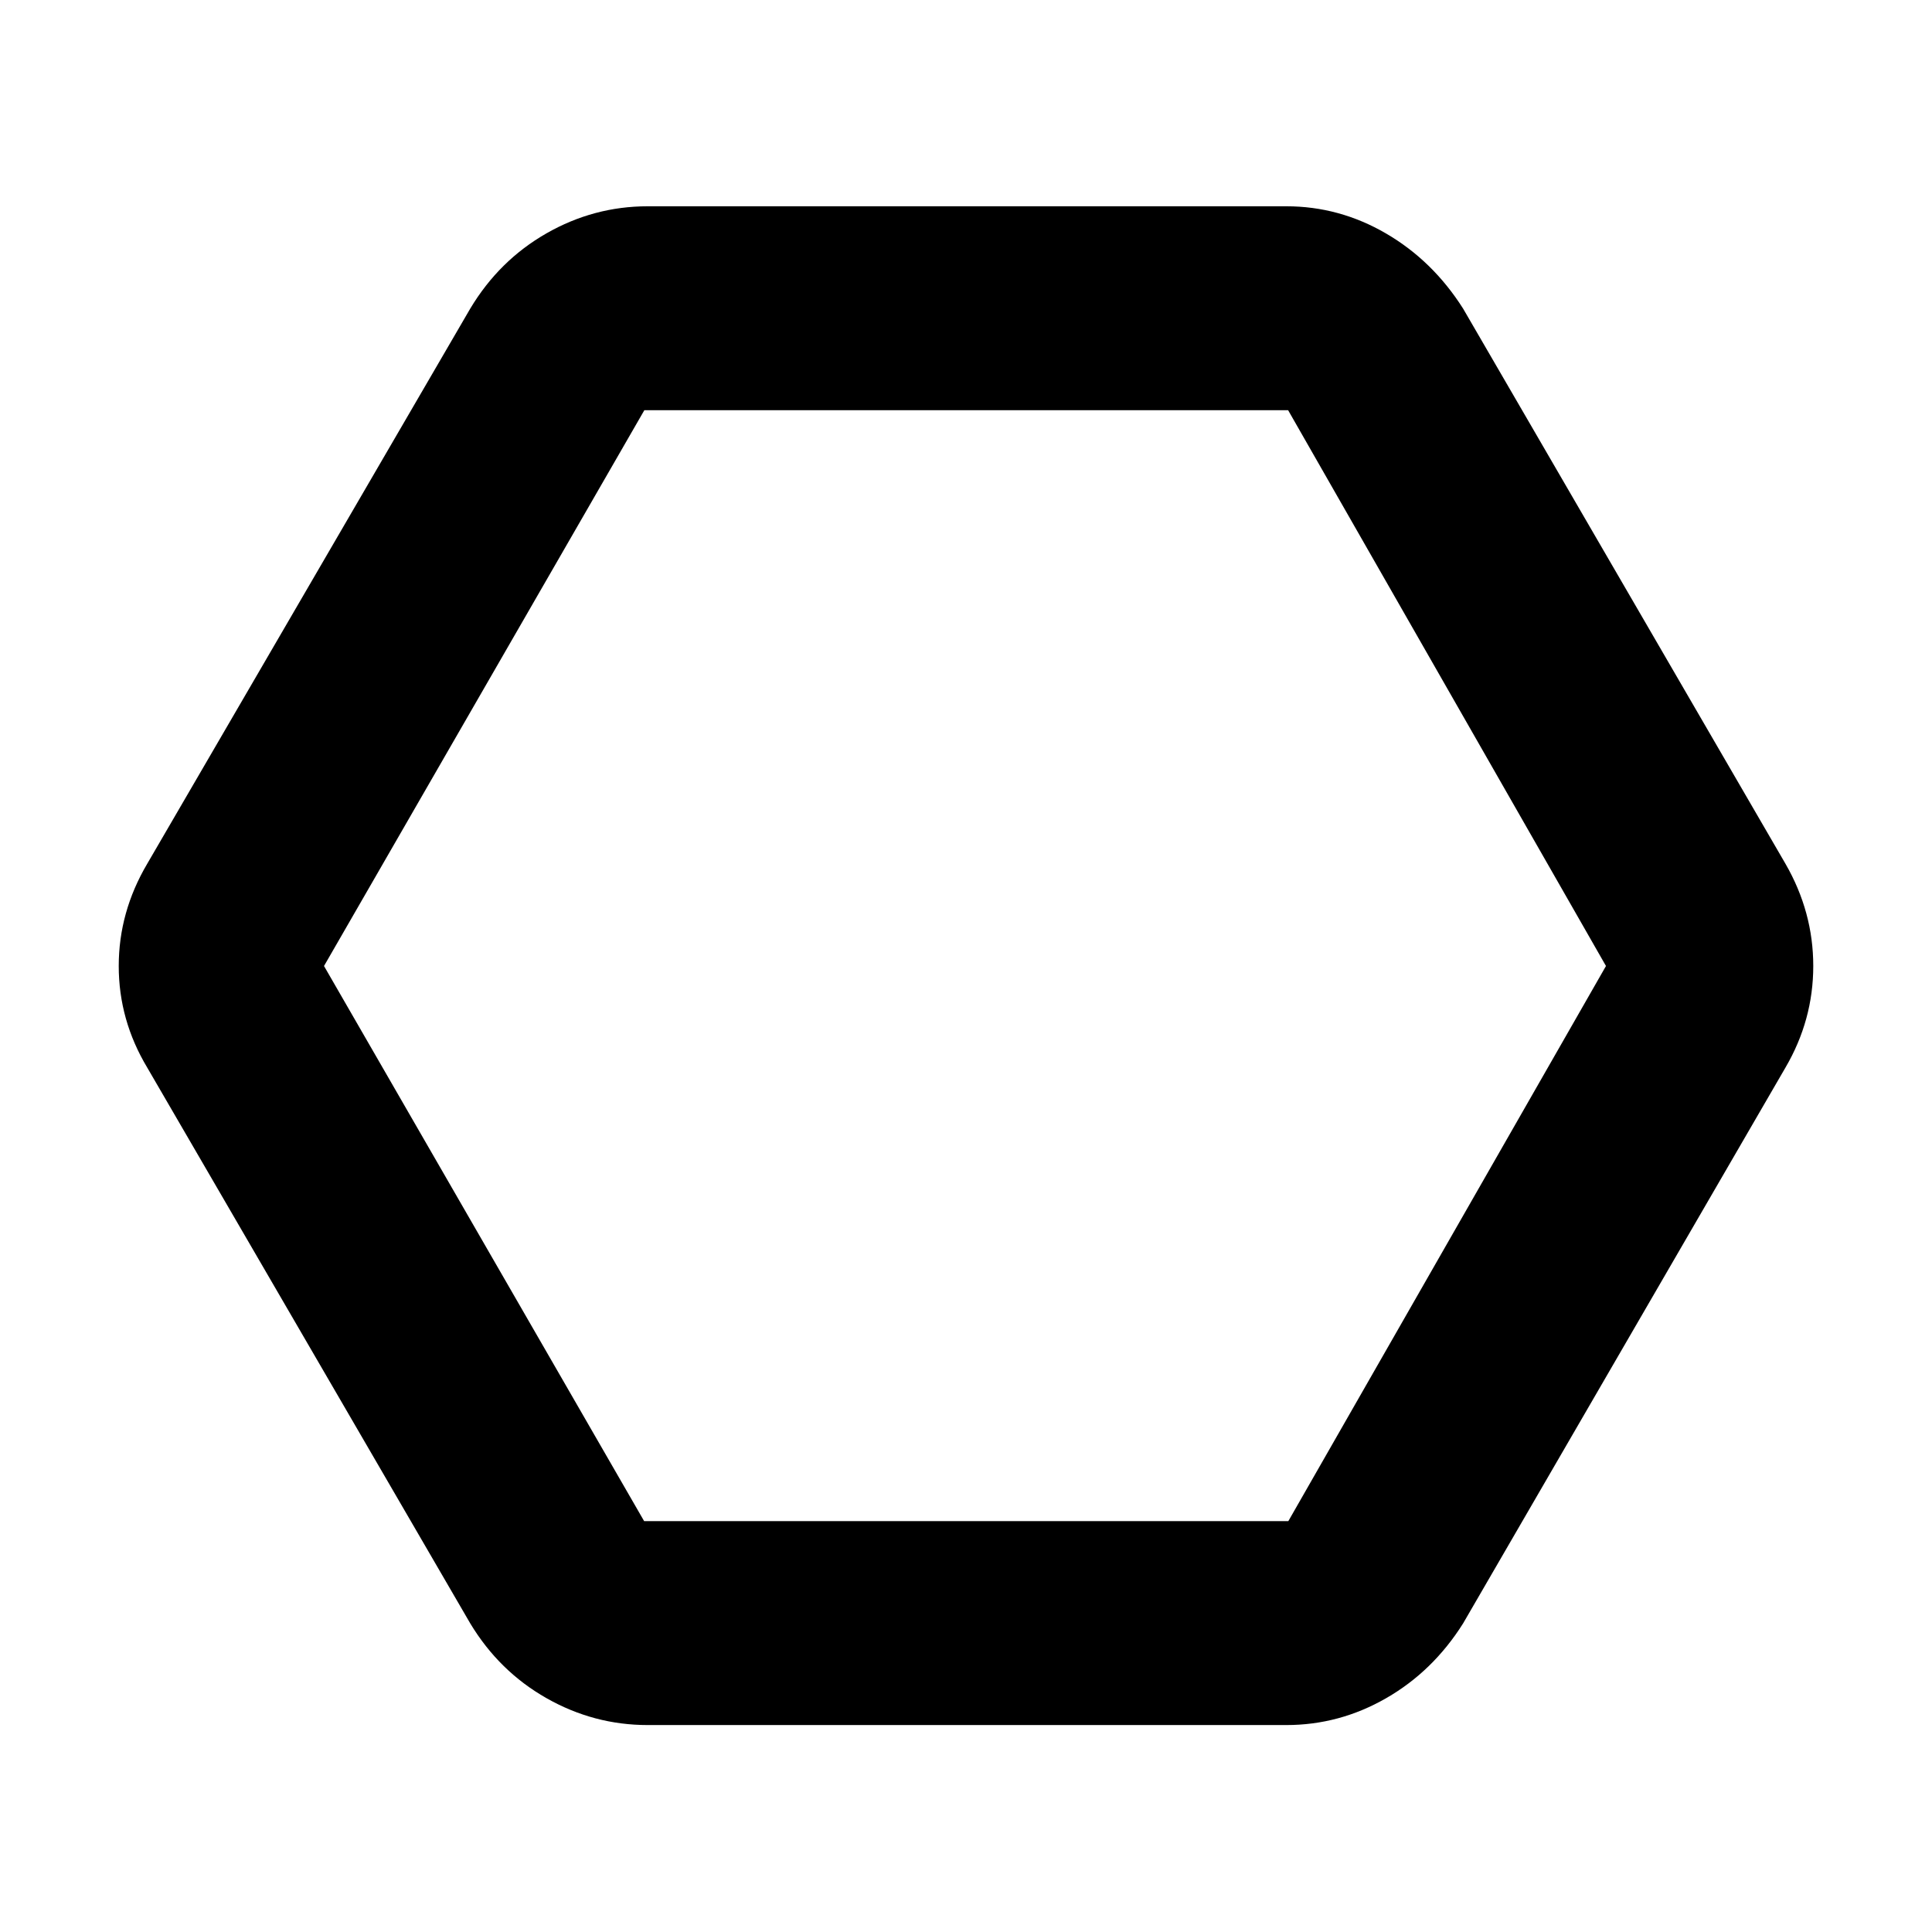 <svg xmlns="http://www.w3.org/2000/svg" height="40" viewBox="0 -960 960 960" width="40"><path d="M321.83-102.83q-26.74 0-50.26-13.35-23.52-13.34-37.9-37.15L73.17-429.5Q59-453.12 59-479.98q0-26.85 14.17-50.85l160.5-275.84q14.38-23.97 37.9-37.4 23.52-13.43 50.26-13.43h317.34q26.33 0 49.52 13.5 23.19 13.5 38.31 37.33l160.17 275.84Q901-506.86 901-480t-13.83 50.5L727-153.33q-15 23.81-38.23 37.15-23.22 13.35-49.6 13.35H321.83Zm-1.77-101.34h320.11L798-480 640.06-756.17H320.17L161-480l159.06 275.83ZM480-480Z"/></svg>